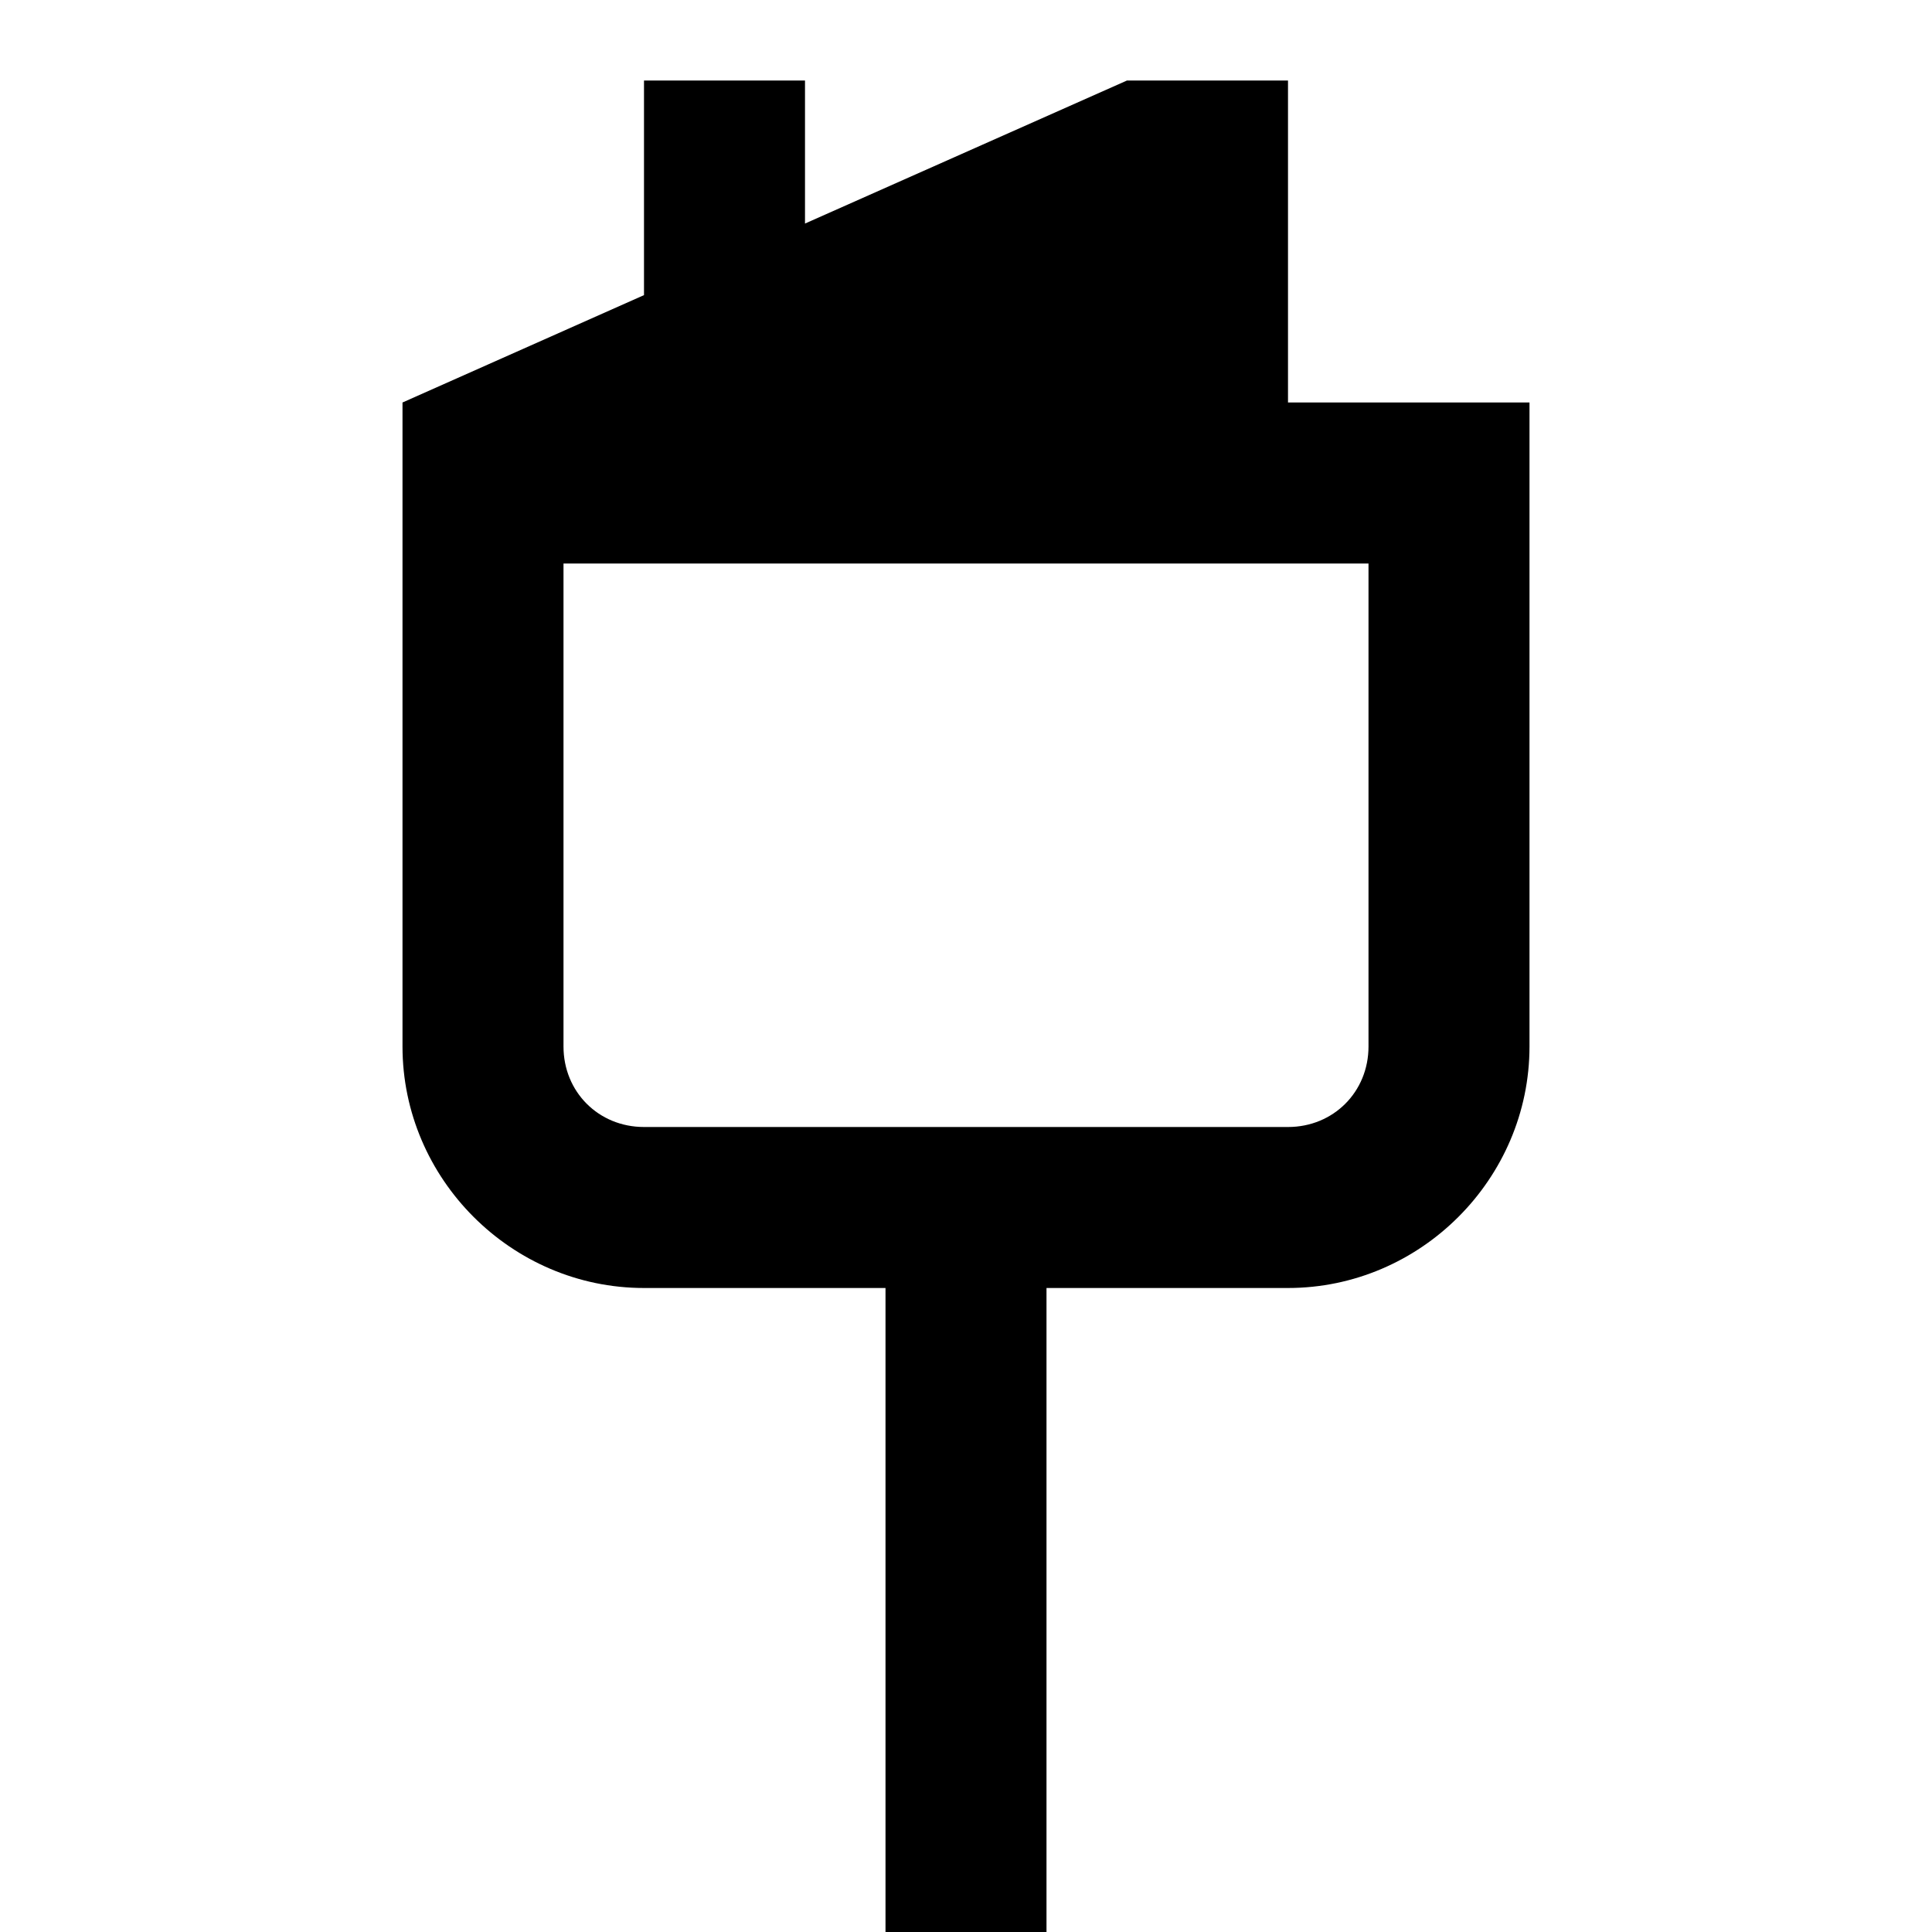 <svg xmlns="http://www.w3.org/2000/svg" width="24" height="24" viewBox="0 0 24 24"><path d="M8 1v2.666L5 5v8c0 1.645 1.355 3 3 3h3v8h2v-8h3c1.645 0 3-1.355 3-3V5h-3V1h-2l-4 1.777V1zM7 7h10v6c0 .564-.436 1-1 1H8c-.564 0-1-.436-1-1z"/></svg>